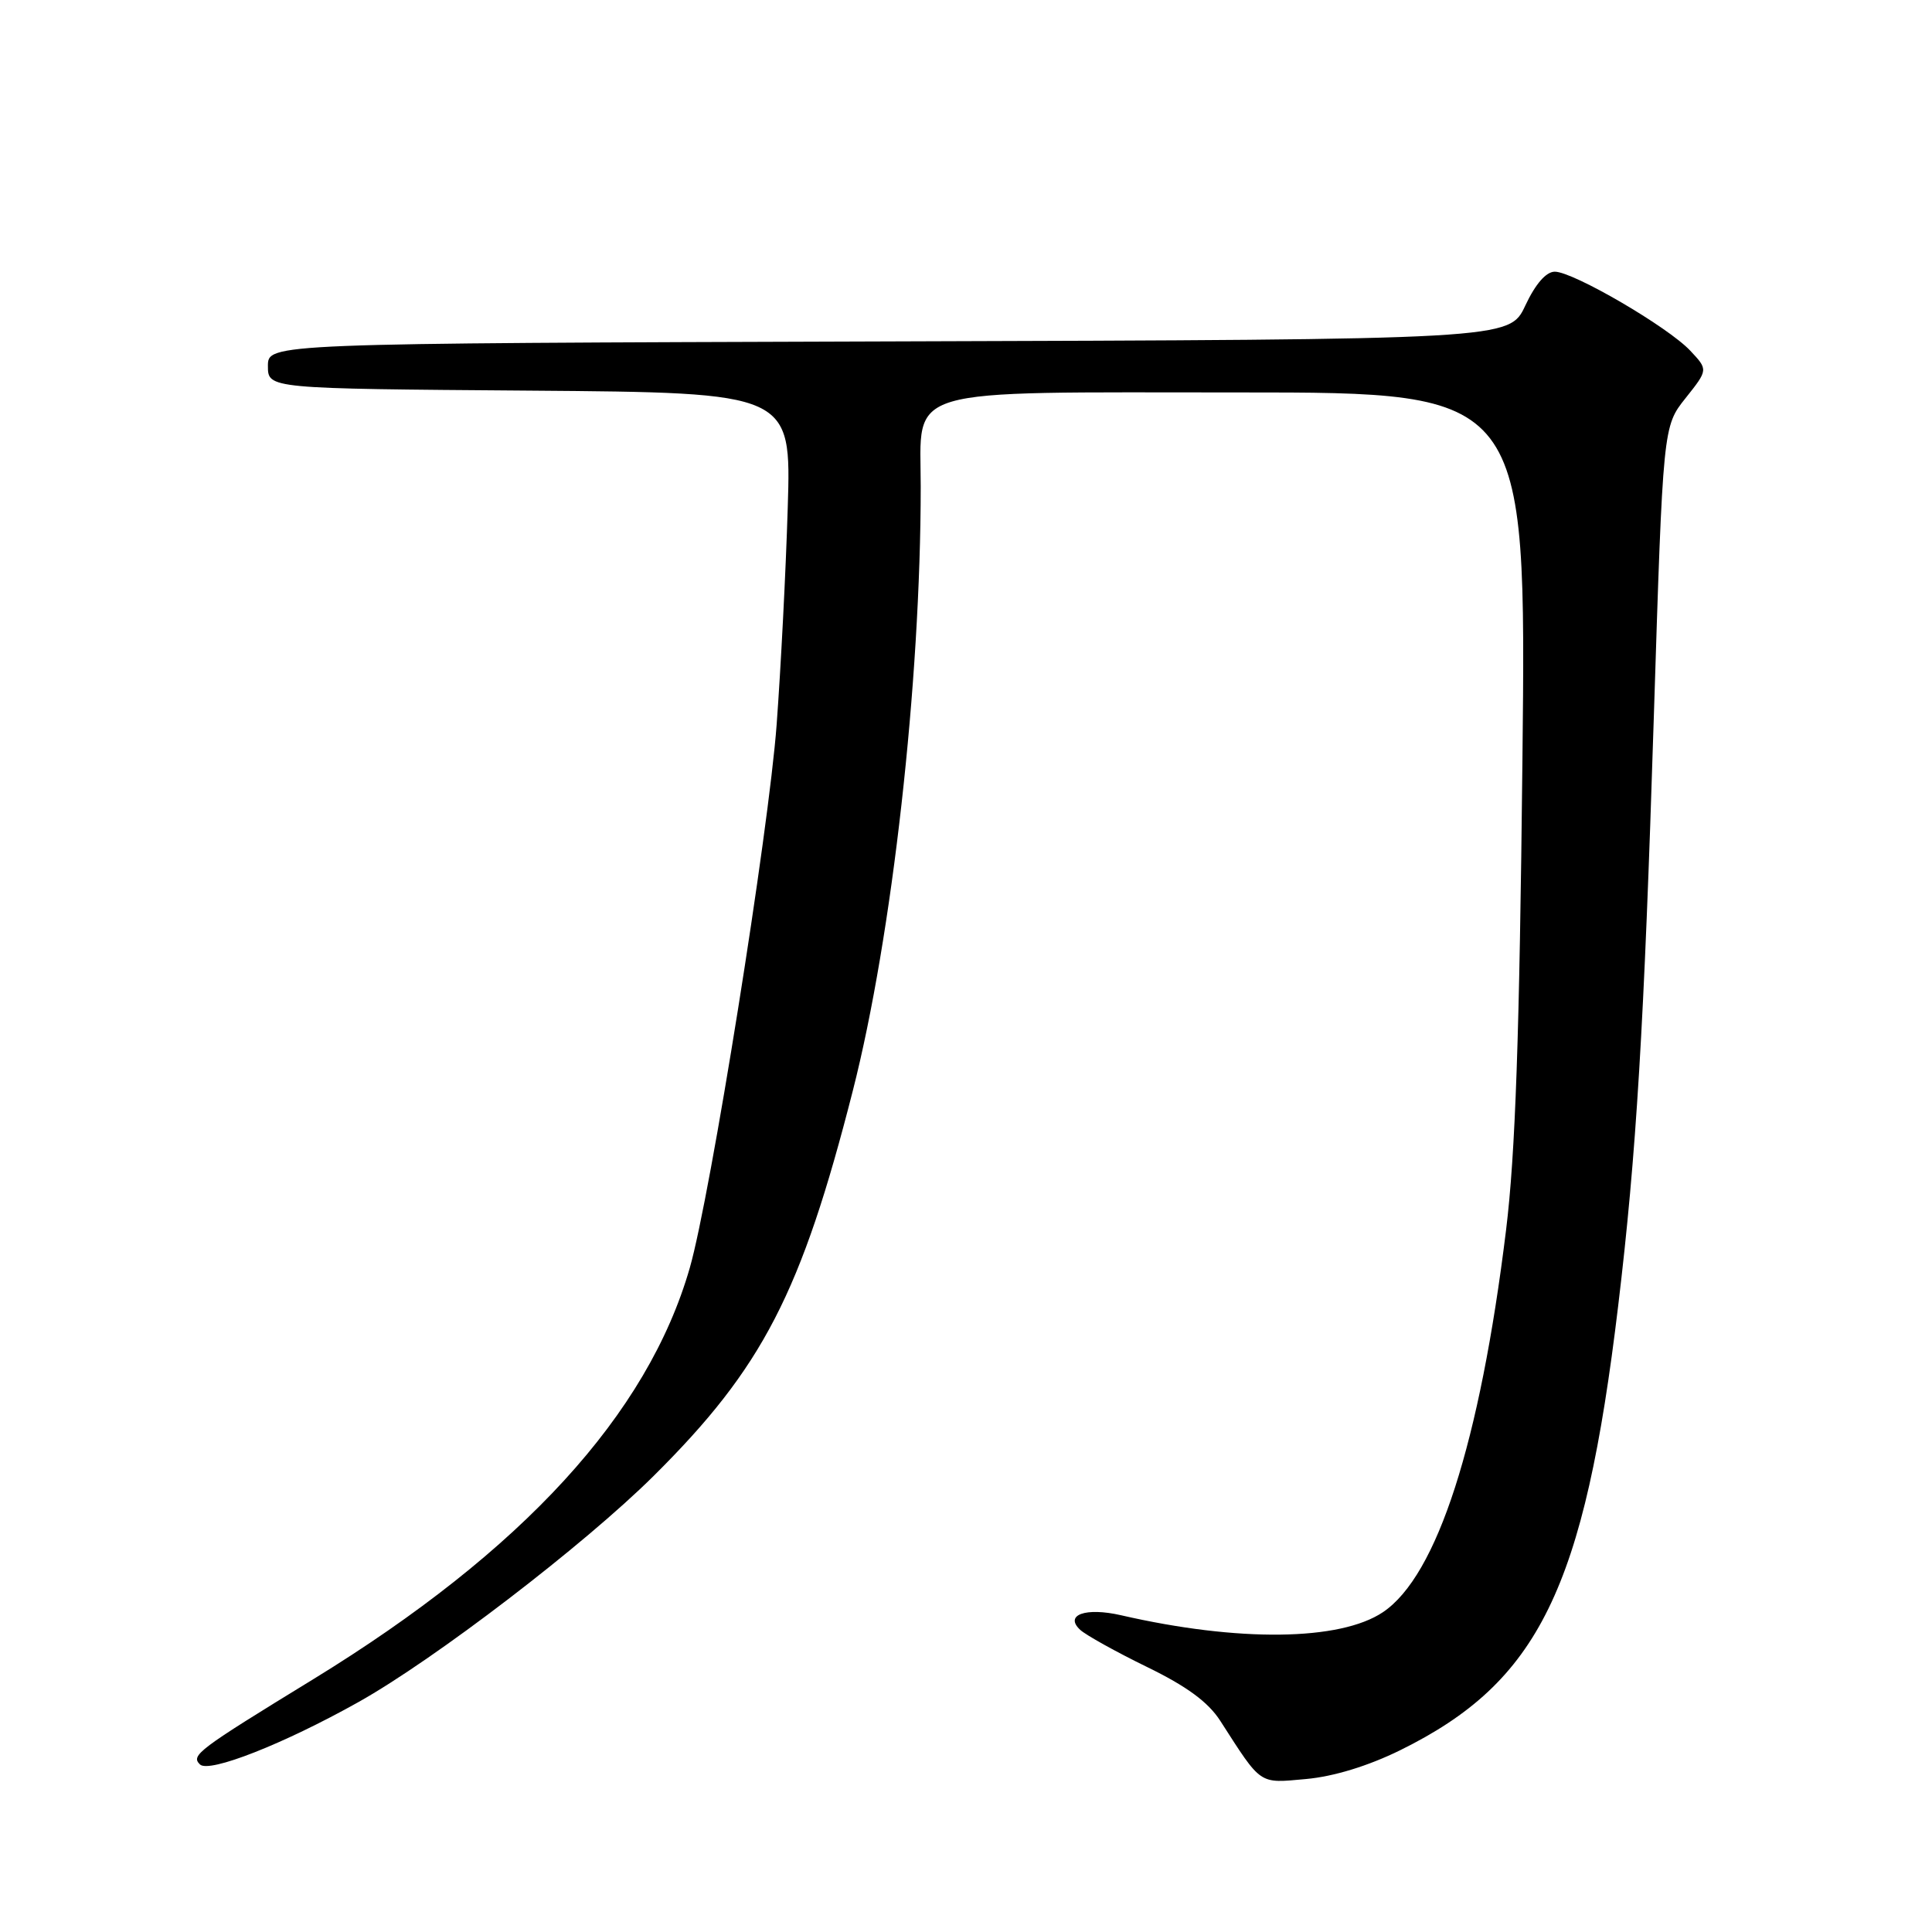<?xml version="1.0" encoding="UTF-8" standalone="no"?>
<!DOCTYPE svg PUBLIC "-//W3C//DTD SVG 1.1//EN" "http://www.w3.org/Graphics/SVG/1.1/DTD/svg11.dtd" >
<svg xmlns="http://www.w3.org/2000/svg" xmlns:xlink="http://www.w3.org/1999/xlink" version="1.1" viewBox="0 0 256 256">
 <g >
 <path fill="currentColor"
d=" M 185.52 231.92 C 203.89 222.87 209.92 210.58 214.42 173.00 C 216.82 153.00 217.85 136.05 219.14 95.00 C 220.36 56.50 220.36 56.50 223.35 52.75 C 226.34 48.99 226.34 48.99 223.97 46.47 C 221.02 43.32 208.46 36.00 206.02 36.00 C 204.87 36.00 203.46 37.61 202.11 40.49 C 200.00 44.99 200.00 44.99 117.75 45.24 C 35.50 45.50 35.50 45.50 35.50 48.50 C 35.50 51.50 35.50 51.50 70.17 51.76 C 104.85 52.03 104.85 52.03 104.38 67.26 C 104.13 75.64 103.46 88.58 102.91 96.00 C 101.87 110.12 94.13 158.51 91.40 168.00 C 85.82 187.41 69.26 205.49 41.50 222.51 C 26.17 231.90 25.25 232.59 26.50 233.80 C 27.70 234.97 37.56 231.10 47.45 225.56 C 57.56 219.91 77.39 204.72 86.62 195.56 C 101.06 181.22 106.17 171.33 113.01 144.50 C 118.21 124.10 122.00 90.39 122.00 64.46 C 122.00 51.08 118.89 52.00 164.31 52.00 C 202.25 52.00 202.25 52.00 201.73 100.75 C 201.34 137.31 200.80 152.88 199.56 163.00 C 196.10 191.19 190.44 208.78 183.25 213.62 C 177.56 217.44 164.09 217.60 148.55 214.03 C 143.86 212.95 140.98 213.98 143.14 215.97 C 143.89 216.66 147.86 218.87 151.96 220.87 C 157.24 223.44 160.08 225.52 161.68 228.00 C 167.23 236.63 166.74 236.30 173.06 235.73 C 176.72 235.40 181.29 234.00 185.52 231.92 Z "/>
</g>
</svg>